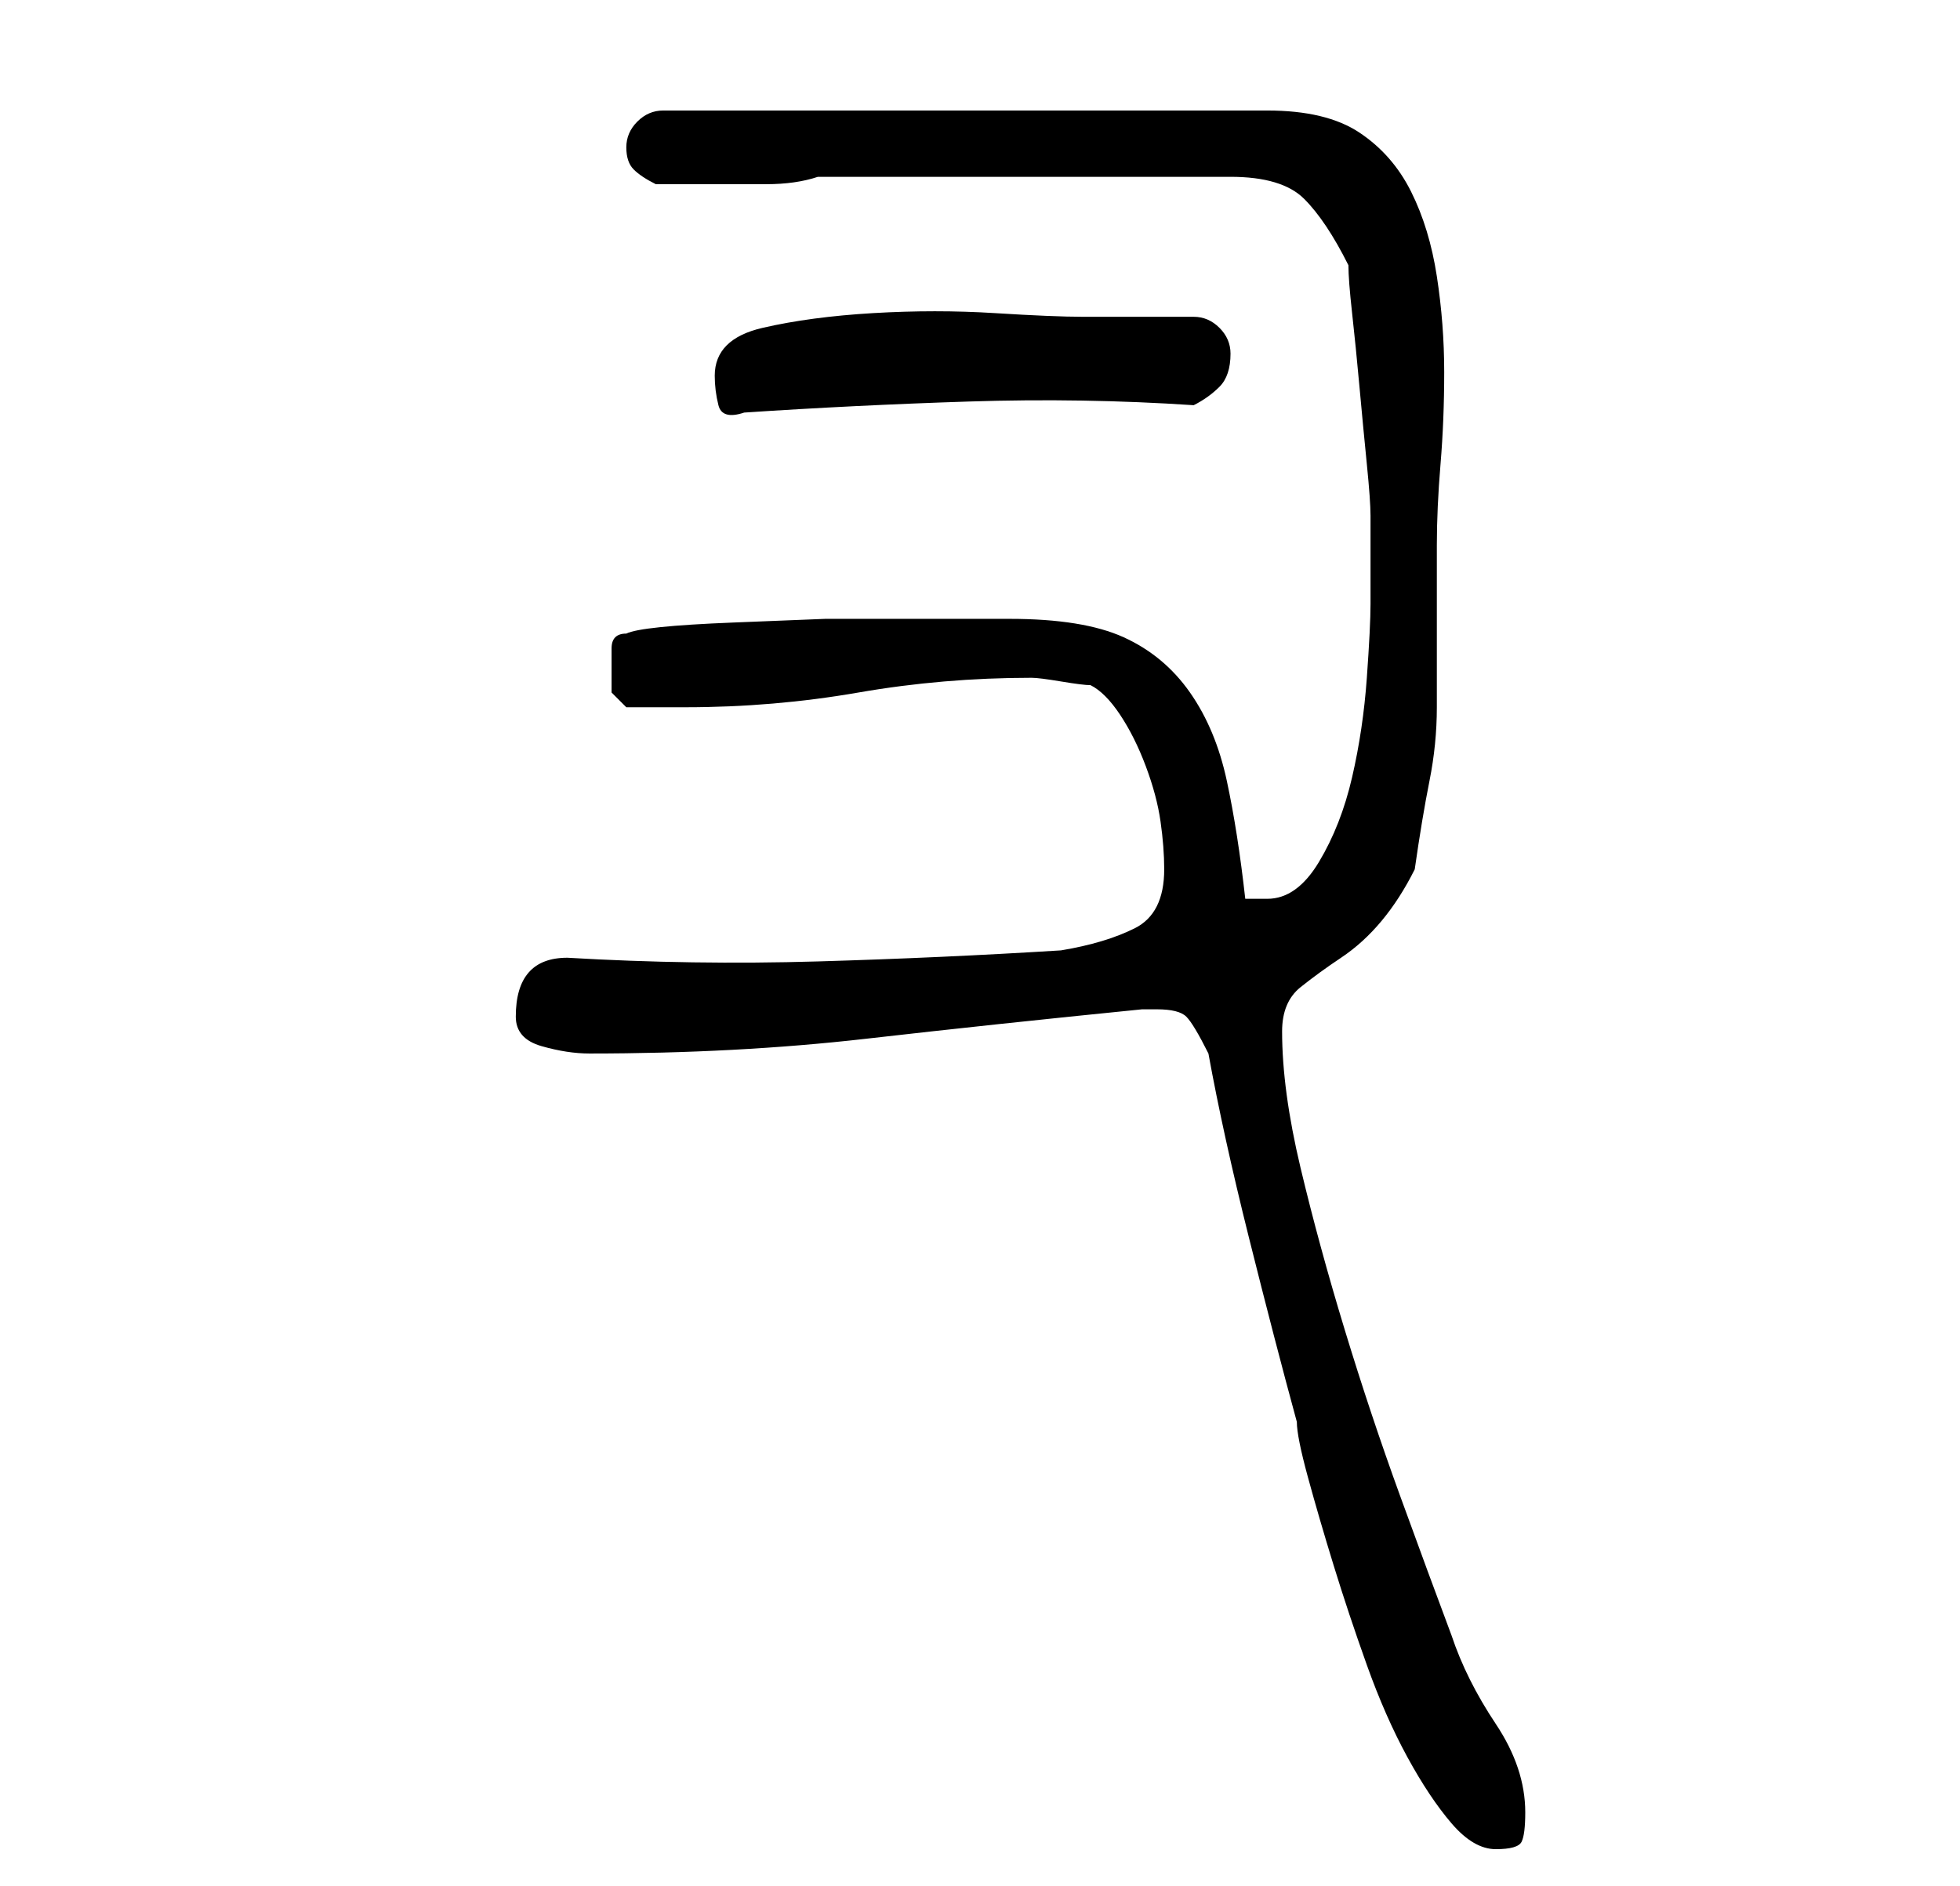 <?xml version="1.0" standalone="no"?>
<!DOCTYPE svg PUBLIC "-//W3C//DTD SVG 1.1//EN" "http://www.w3.org/Graphics/SVG/1.1/DTD/svg11.dtd" >
<svg xmlns="http://www.w3.org/2000/svg" xmlns:xlink="http://www.w3.org/1999/xlink" version="1.1" viewBox="-10 0 266 256">
   <path fill="currentColor"
d="M154 143q2 11 5.5 25t6.5 25q0 2 1.5 7.5t3.5 12t4.5 13.5t5.5 12.5t6 9t6 3.5t3.5 -1t0.5 -4t-1 -6t-3 -6t-3.5 -6t-2.5 -6q-3 -8 -7 -19t-7.5 -22.5t-6 -22t-2.5 -18.5q0 -4 2.5 -6t5.5 -4t5.5 -5t4.5 -7q1 -7 2 -12t1 -10v-10v-12q0 -5 0.5 -11t0.5 -12.5t-1 -13
t-3.5 -11.5t-7 -8t-12.5 -3h-82q-2 0 -3.5 1.5t-1.5 3.5t1 3t3 2h8h7q4 0 7 -1h56q7 0 10 3t6 9q0 2 0.5 6.5t1 10t1 10.5t0.5 7v12q0 3 -0.5 10t-2 13.5t-4.5 11.5t-7 5h-2h-1q-1 -9 -2.5 -16t-5 -12t-9 -7.5t-15.5 -2.5h-13h-12t-12.5 0.5t-14.5 1.5q-2 0 -2 2v3v3t2 2h8
q12 0 23.5 -2t23.5 -2q1 0 4 0.5t4 0.5q2 1 4 4t3.5 7t2 7.5t0.5 6.5q0 6 -4 8t-10 3q-16 1 -33 1.5t-34 -0.5q-7 0 -7 8q0 3 3.5 4t6.5 1q20 0 37.5 -2t37.5 -4h2q3 0 4 1t3 5zM87 51q0 2 0.5 4t3.5 1q15 -1 30.5 -1.5t30.5 0.5q2 -1 3.5 -2.5t1.5 -4.5q0 -2 -1.5 -3.5
t-3.5 -1.5h-15q-4 0 -12 -0.5t-16.5 0t-15 2t-6.5 6.5z" />
</svg>
